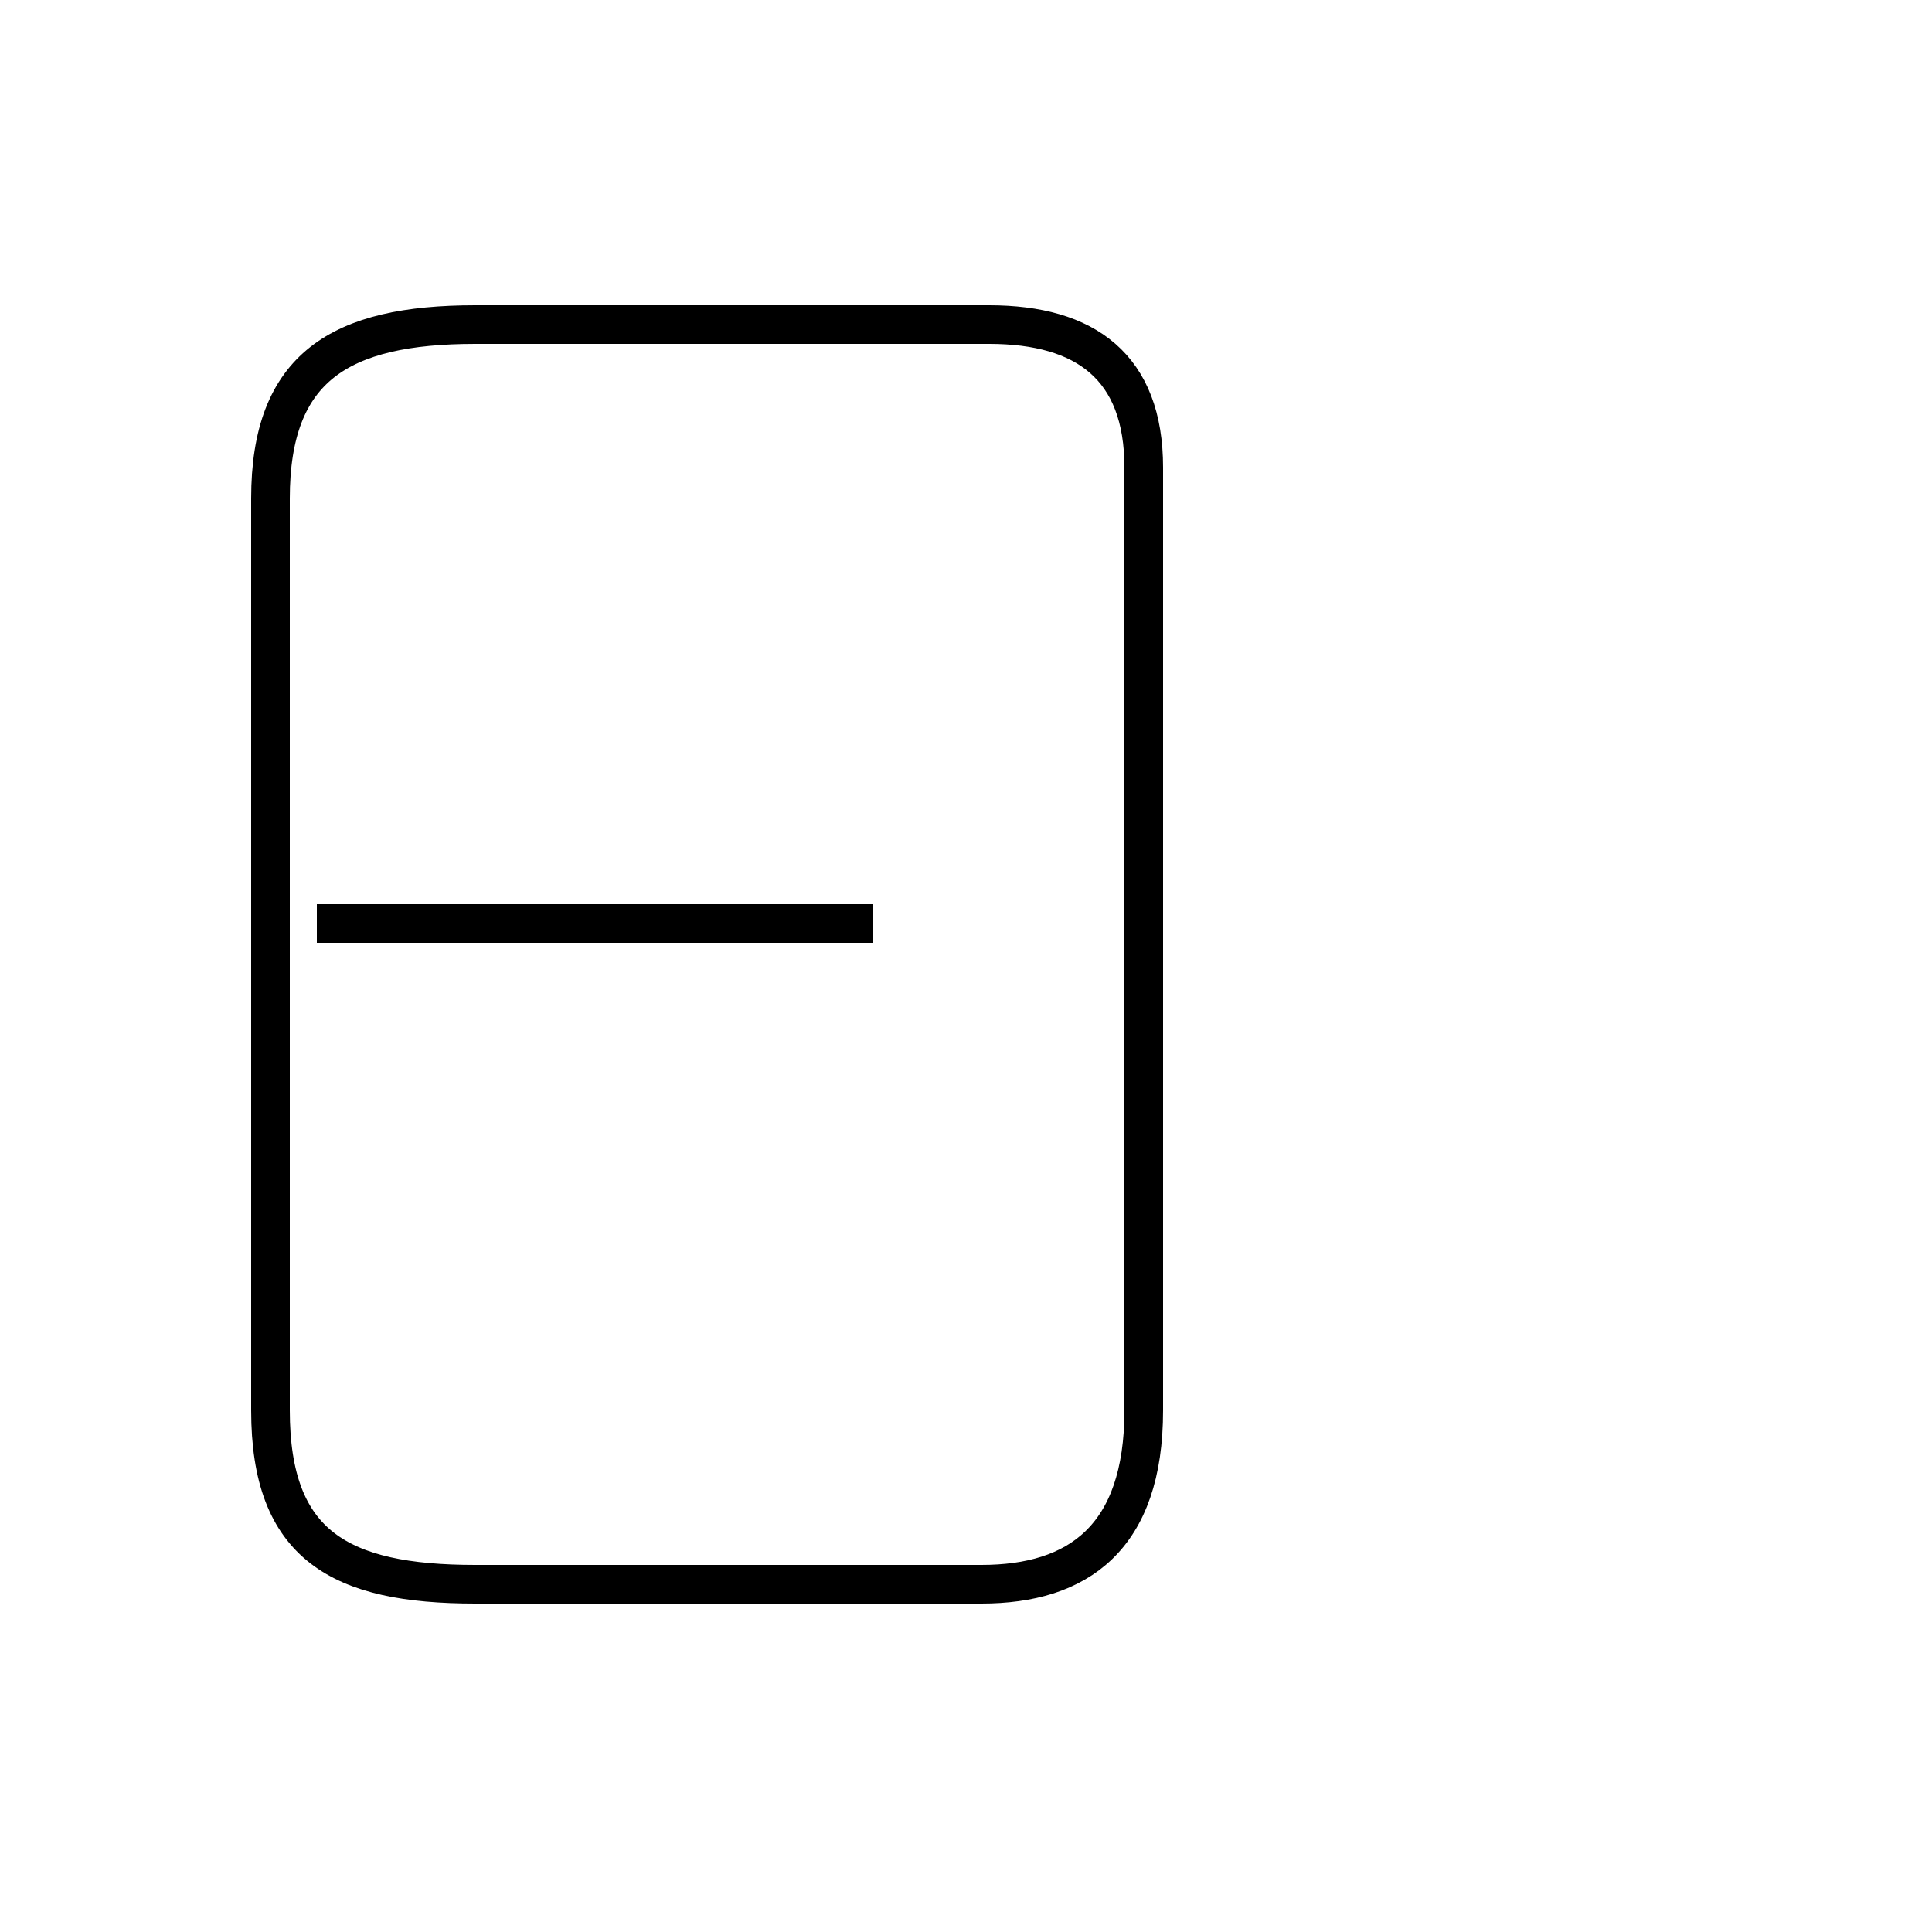 <?xml version='1.0' encoding='utf8'?>
<svg viewBox="0.0 -6.0 50.0 50.0" version="1.1" xmlns="http://www.w3.org/2000/svg">
<rect x="0.0" y="-6.0" width="50.0" height="50.0" fill="#808080" stroke="none"/>
<rect x="-1000" y="-1000" width="2000" height="2000" stroke="white" fill="white"/>
<g style="fill:white;stroke:#000000;  stroke-width:1">
<path d="M 12.3 -35.6 L 25.6 -35.6 C 28.1 -35.6 29.6 -34.5 29.6 -31.9 L 29.6 -7.5 C 29.6 -4.2 27.9 -3.0 25.4 -3.0 L 12.3 -3.0 C 8.8 -3.0 7.0 -4.0 7.0 -7.5 L 7.0 -31.1 C 7.0 -34.5 8.8 -35.6 12.3 -35.6 Z M 22.6 -20.1 L 8.2 -20.1" transform="translate(0.0 38.0)" />
</g>
</svg>
